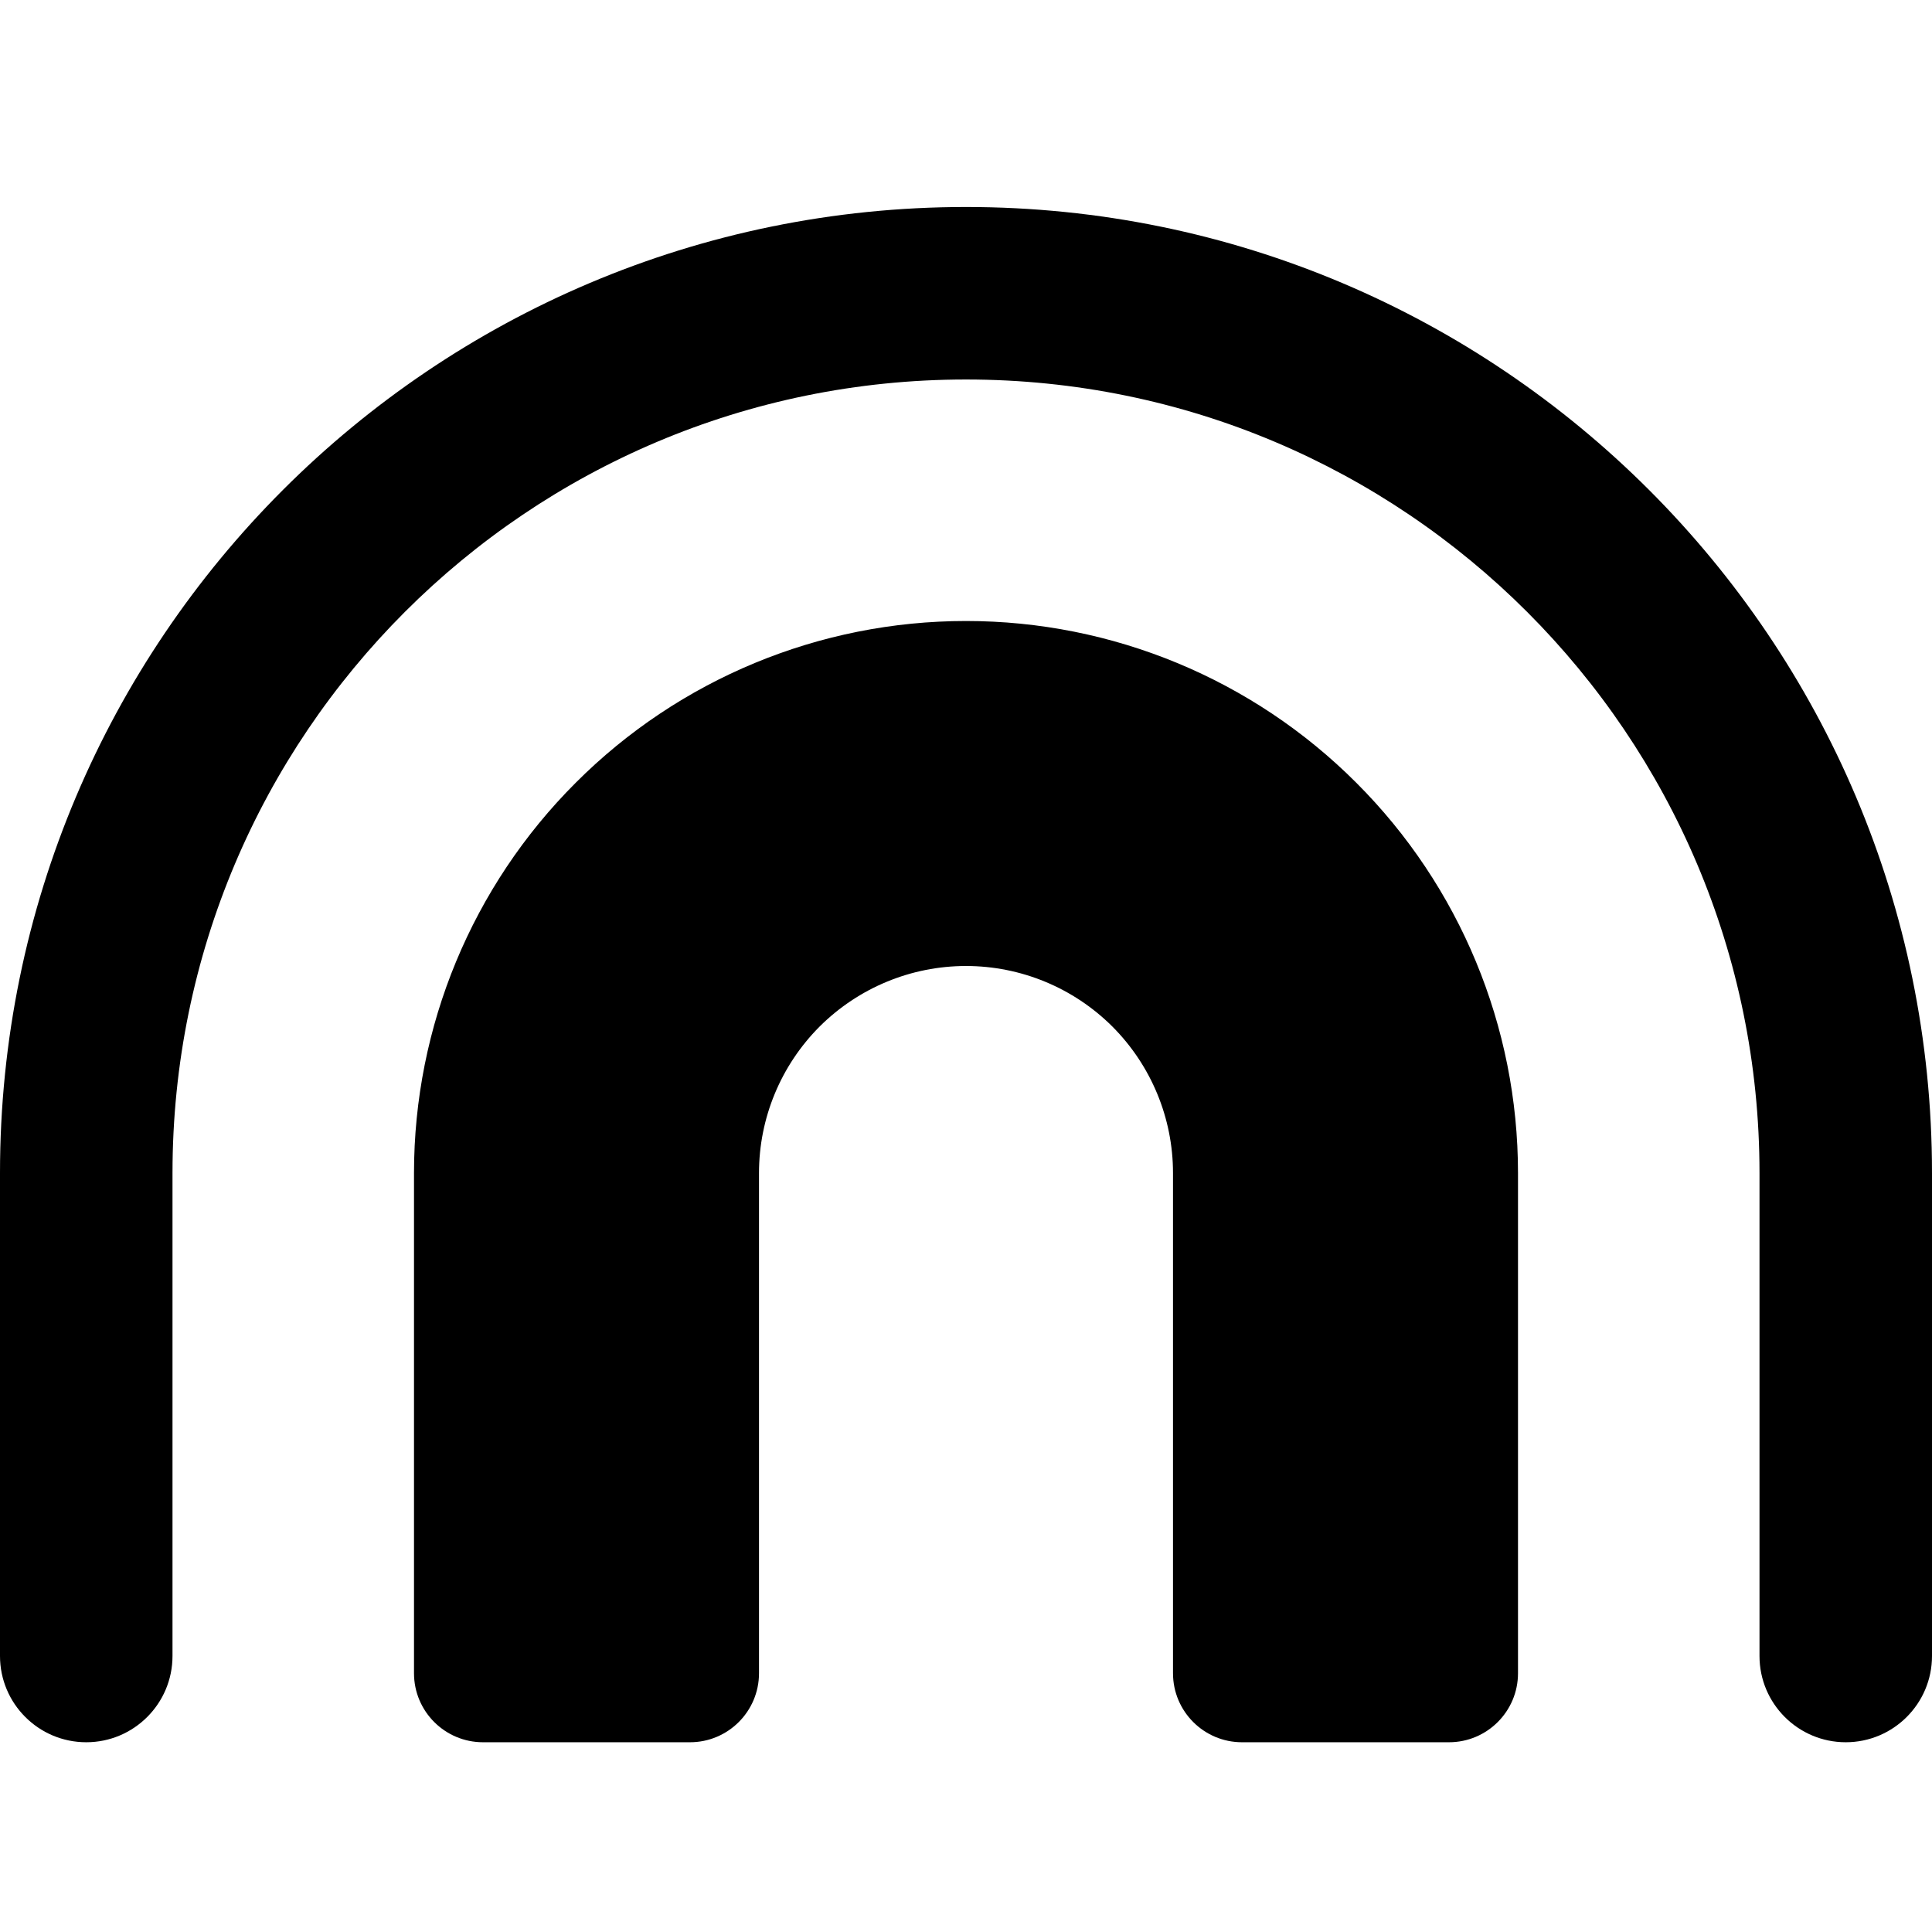 <svg xmlns="http://www.w3.org/2000/svg" fill="none" viewBox="0 0 14 14" id="Rainbow--Streamline-Core-Remix">
  <desc>
    Rainbow Streamline Icon: https://streamlinehq.com
  </desc>
  <g id="Free Remix/Nature Ecology/rainbow--nature-arch-rain-colorful-rainbow-curve-half-circle">
    <path id="Union" fill="#000000" fill-rule="evenodd" d="M1.25 8.5c0 -3.176 2.574 -5.75 5.75 -5.75 3.176 0 5.75 2.574 5.75 5.75V12c0 0.345 0.28 0.625 0.625 0.625S14 12.345 14 12V8.5c0 -3.866 -3.134 -7 -7 -7 -3.866 0 -7 3.134 -7 7V12c0 0.345 0.28 0.625 0.625 0.625s0.625 -0.28 0.625 -0.625V8.5ZM3 8.5c0 -1.061 0.421 -2.078 1.172 -2.828C4.922 4.921 5.939 4.5 7 4.5s2.078 0.421 2.828 1.172C10.579 6.422 11 7.439 11 8.5v3.625c0 0.276 -0.224 0.5 -0.5 0.5H9c-0.276 0 -0.5 -0.224 -0.5 -0.5V8.5c0 -0.398 -0.158 -0.779 -0.439 -1.061C7.779 7.158 7.398 7 7 7c-0.398 0 -0.779 0.158 -1.061 0.439C5.658 7.721 5.5 8.102 5.5 8.5v3.625c0 0.276 -0.224 0.5 -0.5 0.5H3.5c-0.276 0 -0.5 -0.224 -0.5 -0.5V8.5Z" clip-rule="evenodd" stroke-width="1"></path>
  </g>
</svg>